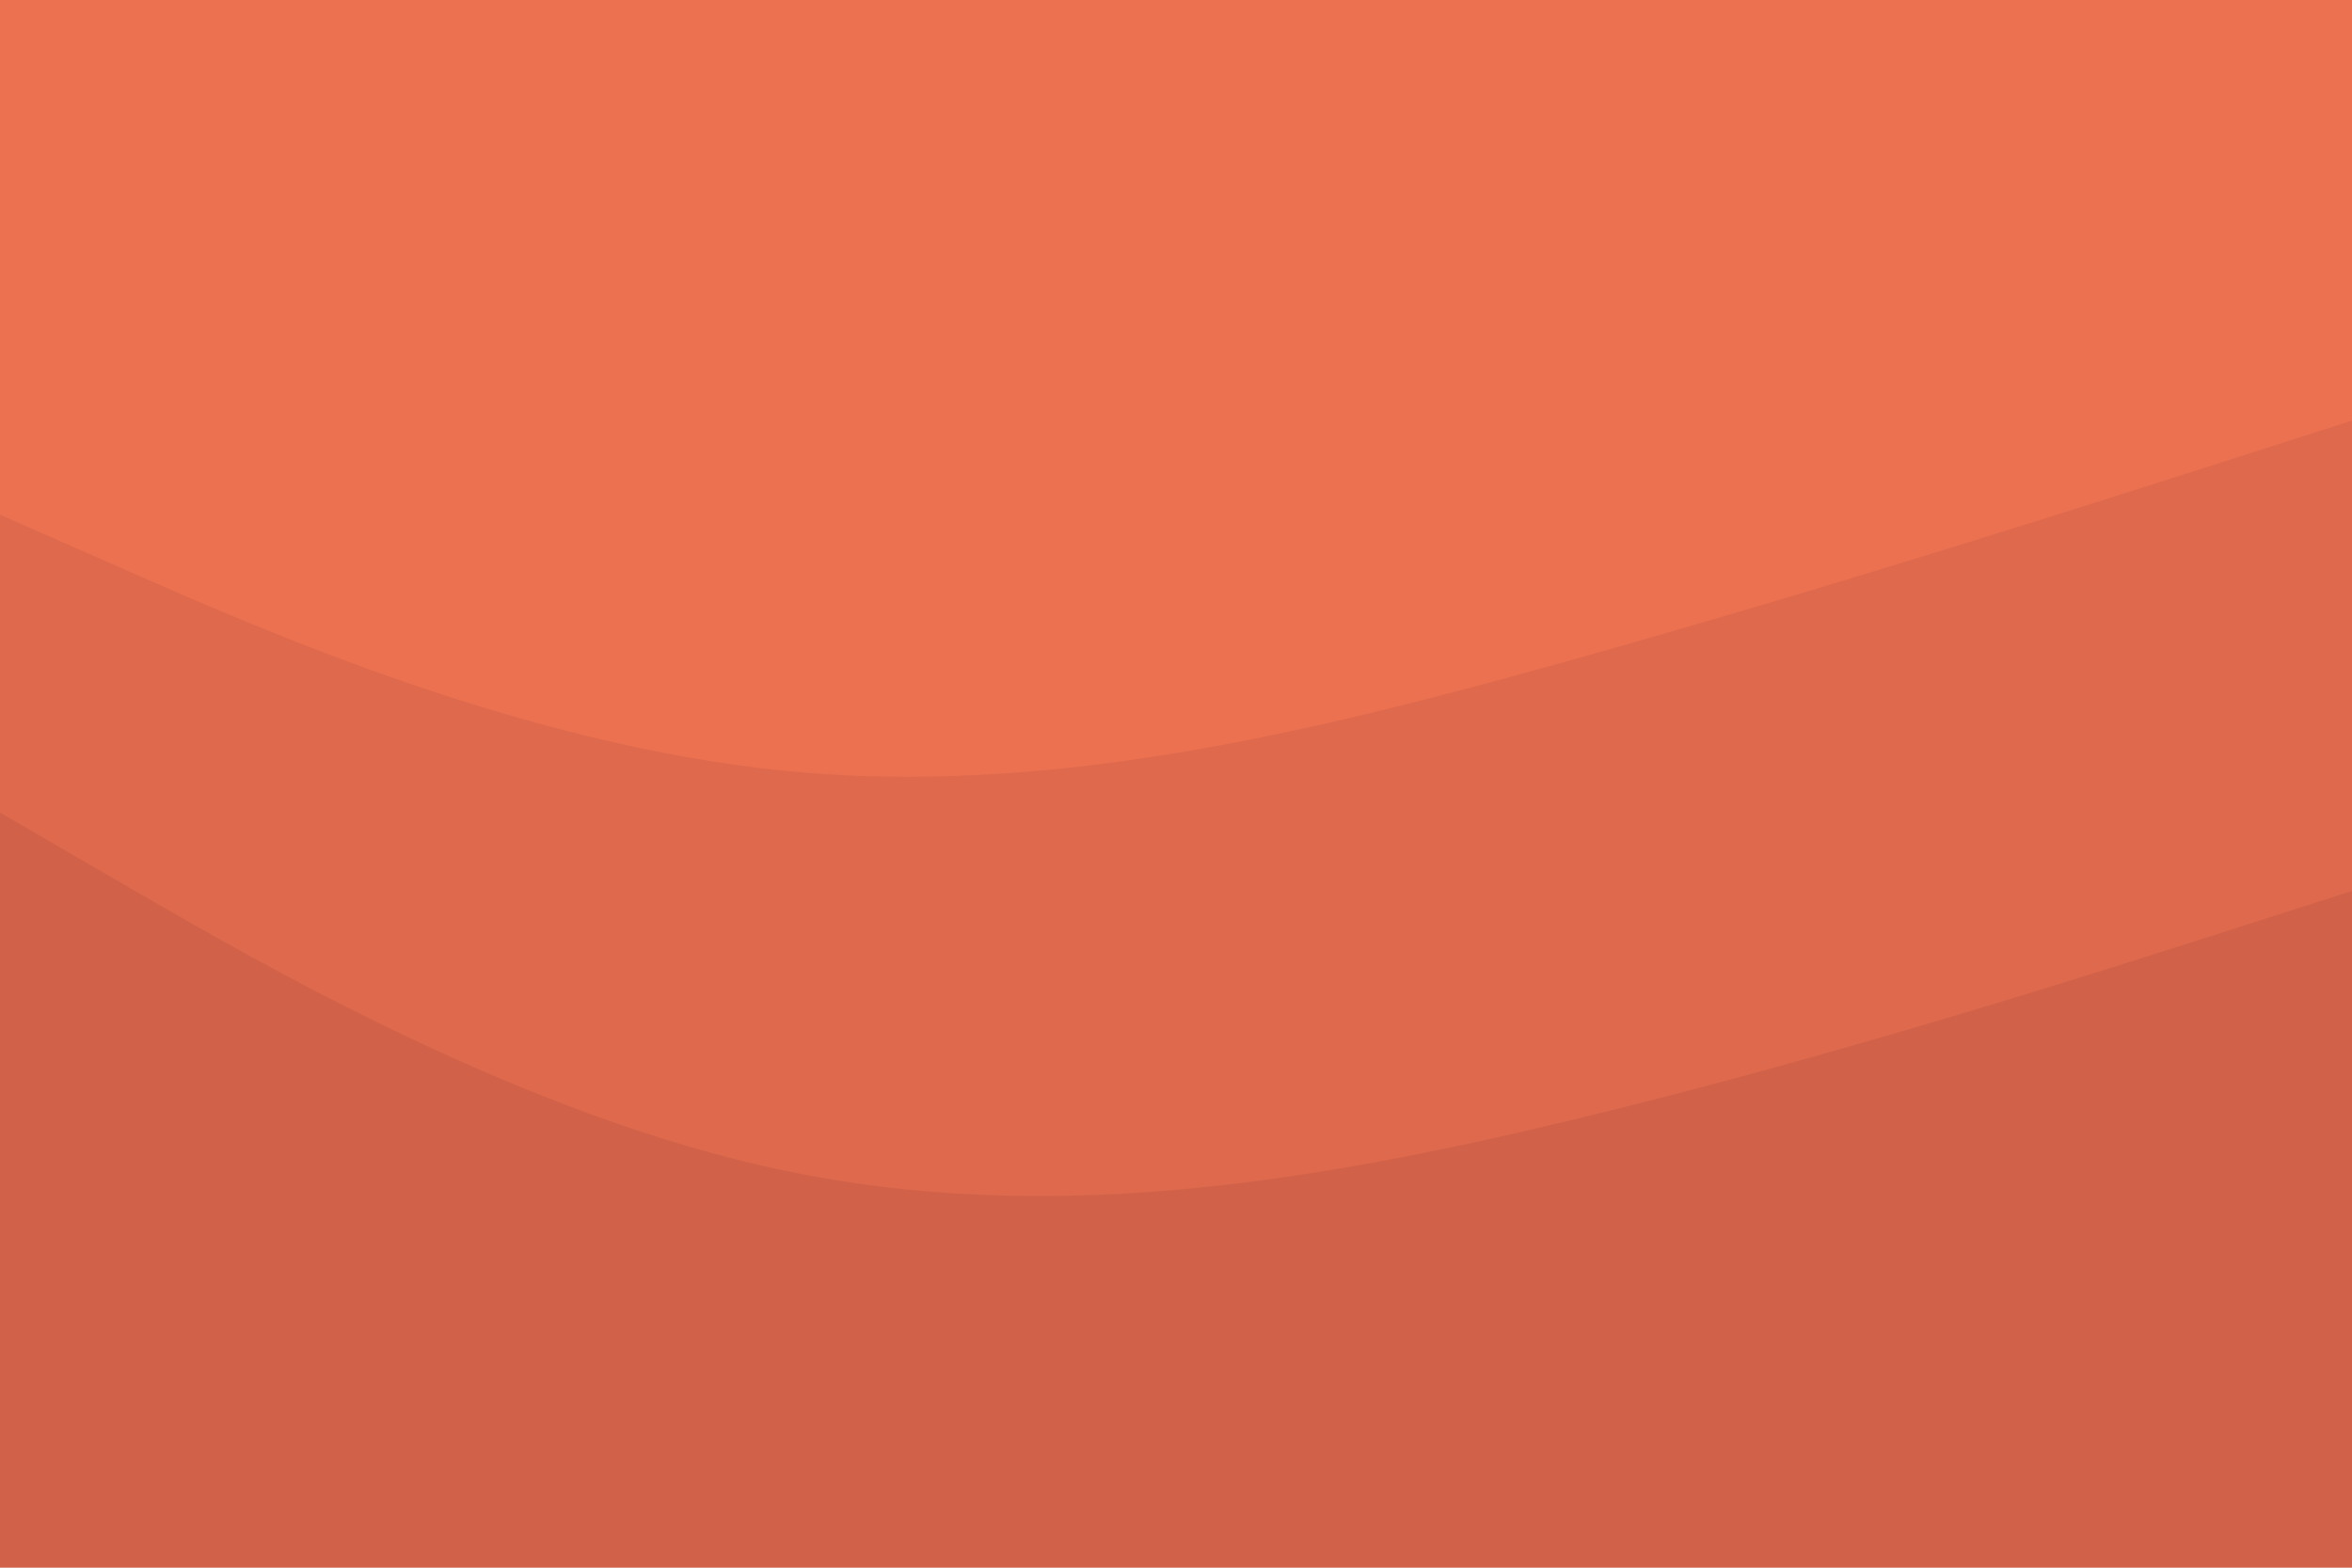 <svg id="visual" viewBox="0 0 900 600" width="900" height="600" xmlns="http://www.w3.org/2000/svg" xmlns:xlink="http://www.w3.org/1999/xlink" version="1.1"><path d="M0 199L50 221C100 243 200 287 300 297C400 307 500 283 600 255C700 227 800 195 850 179L900 163L900 0L850 0C800 0 700 0 600 0C500 0 400 0 300 0C200 0 100 0 50 0L0 0Z" fill="#eb7150"></path><path d="M0 313L50 342C100 371 200 429 300 450C400 471 500 455 600 431C700 407 800 375 850 359L900 343L900 161L850 177C800 193 700 225 600 253C500 281 400 305 300 295C200 285 100 241 50 219L0 197Z" fill="#de694d"></path><path d="M0 601L50 601C100 601 200 601 300 601C400 601 500 601 600 601C700 601 800 601 850 601L900 601L900 341L850 357C800 373 700 405 600 429C500 453 400 469 300 448C200 427 100 369 50 340L0 311Z" fill="#d16249"></path></svg>